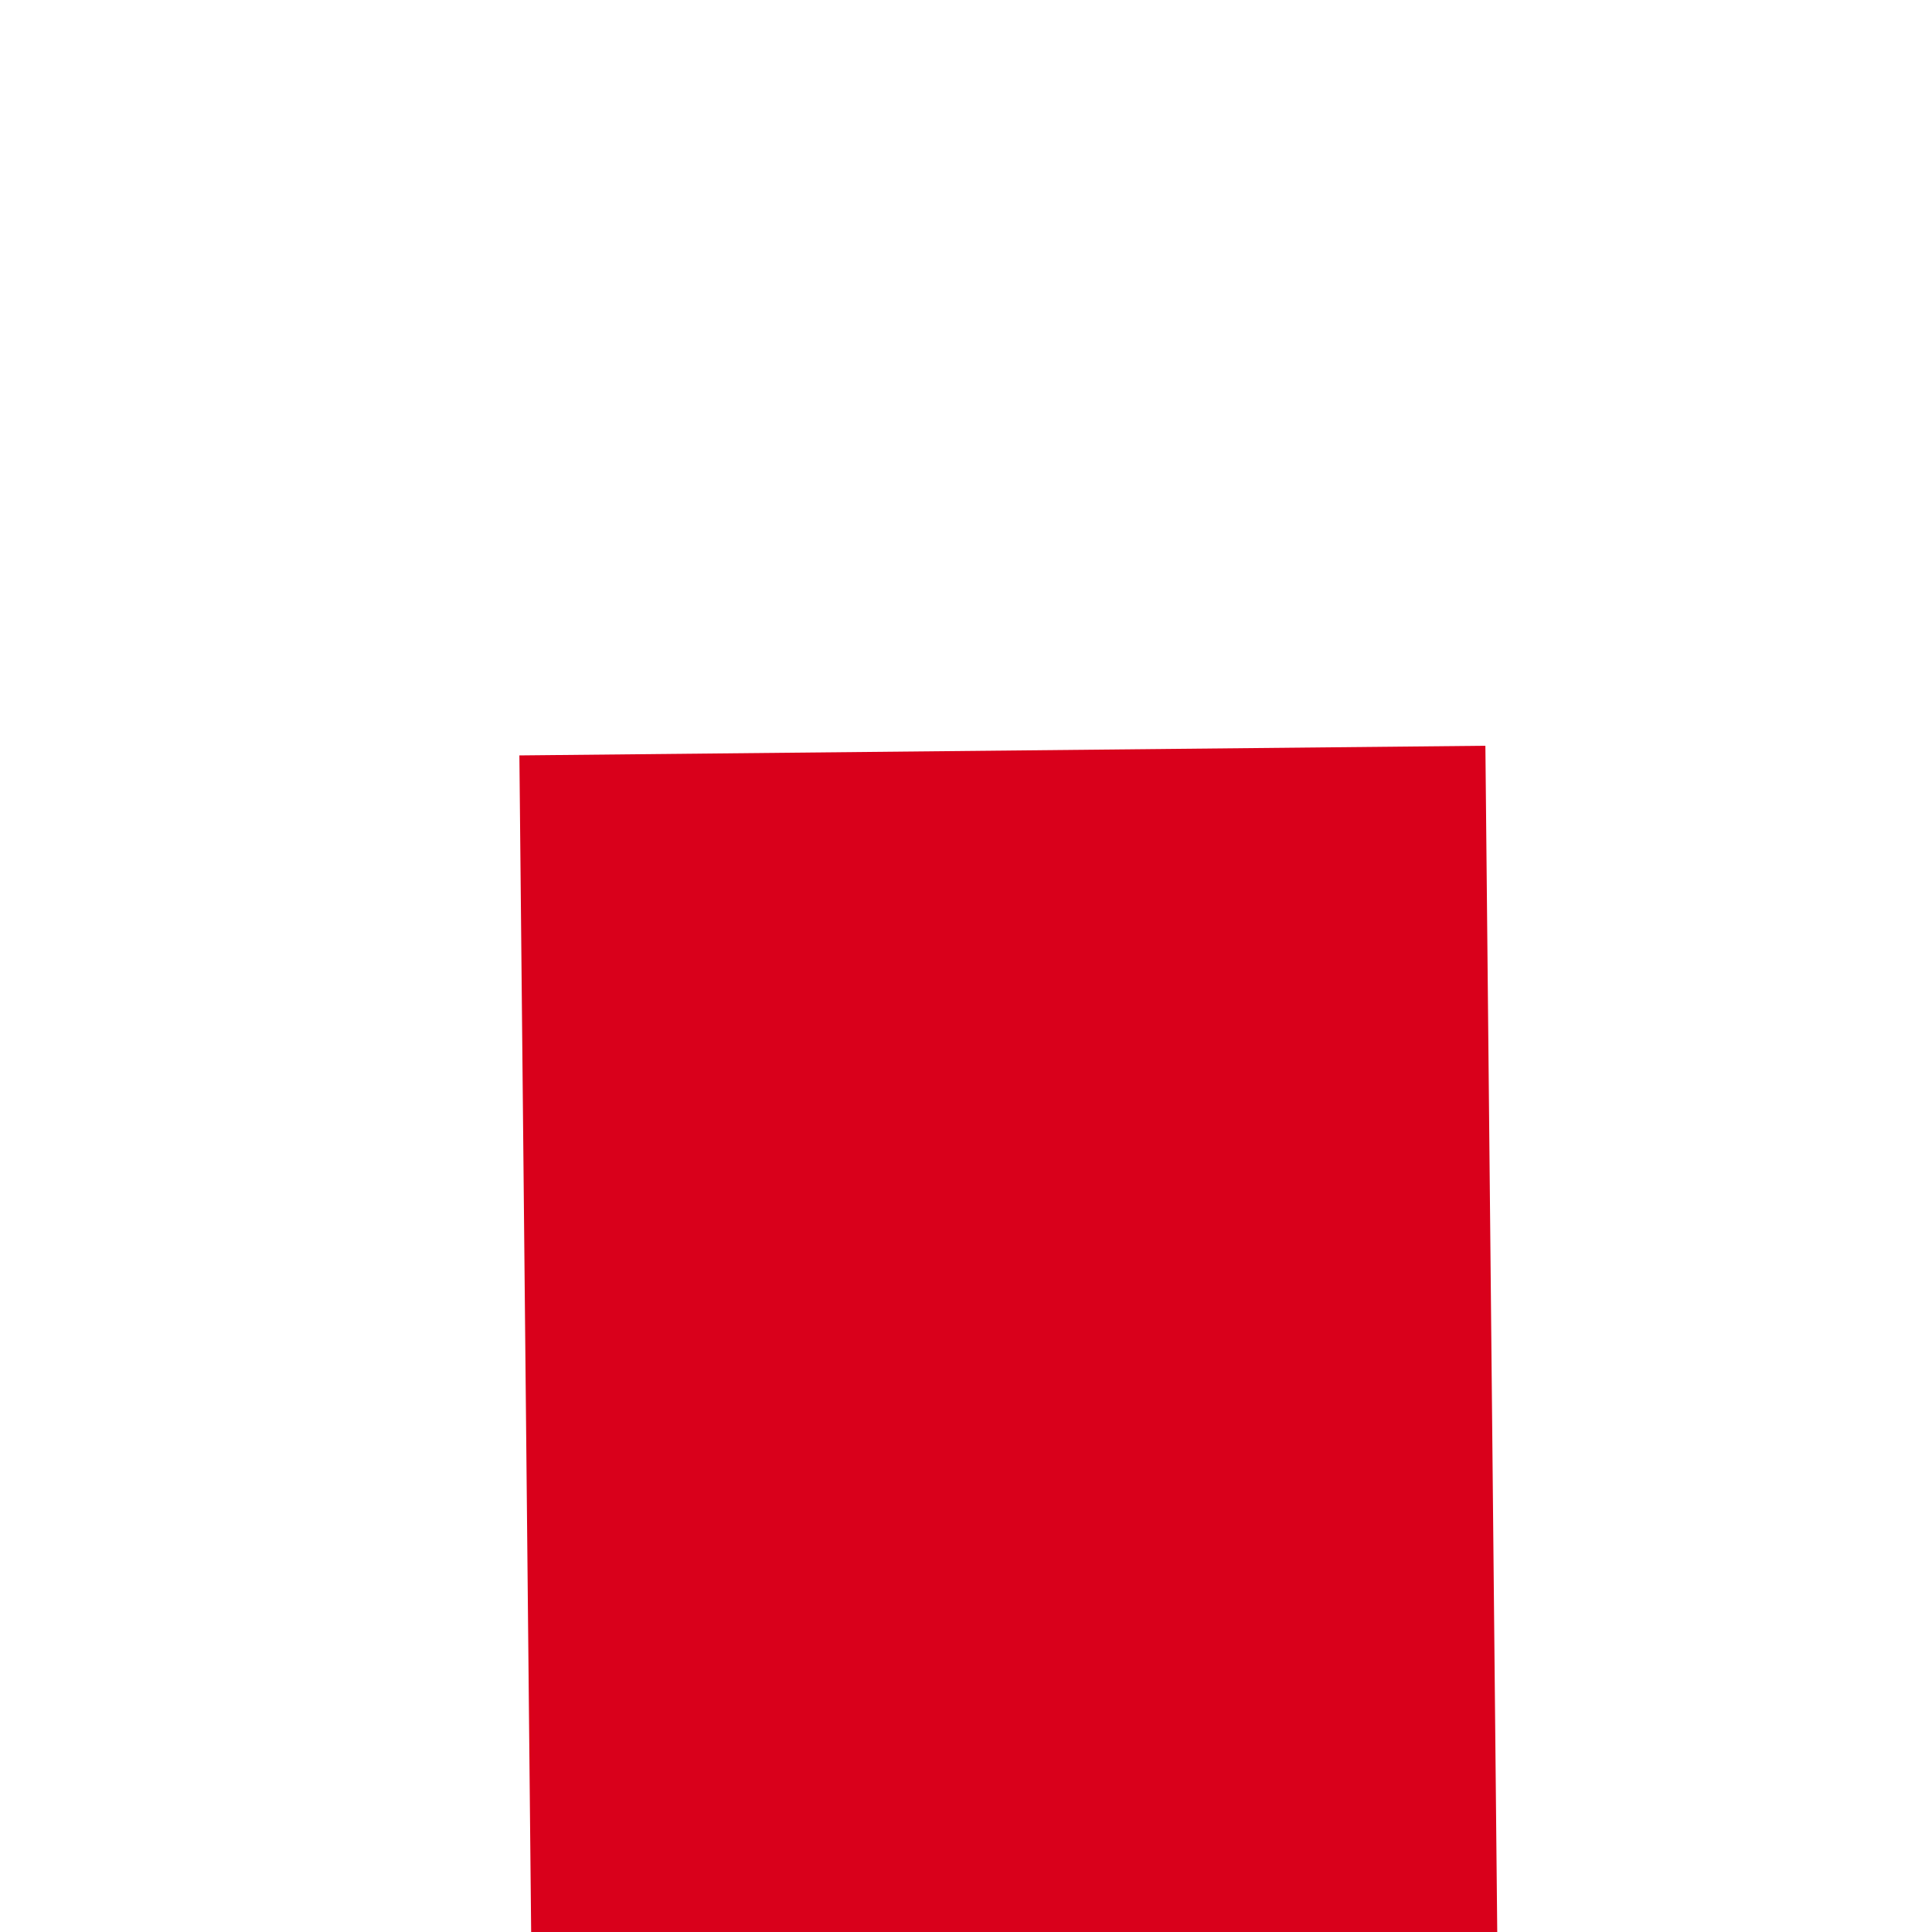 ﻿<?xml version="1.0" encoding="utf-8"?>
<svg version="1.1" xmlns:xlink="http://www.w3.org/1999/xlink" width="6px" height="6px" preserveAspectRatio="xMinYMid meet" viewBox="1388 459  6 4" xmlns="http://www.w3.org/2000/svg">
  <path d="M 1395.439 595.839  L 1391.5 599.779  L 1387.561 595.839  L 1385.439 597.961  L 1390.439 602.961  L 1391.5 604.021  L 1392.561 602.961  L 1397.561 597.961  L 1395.439 595.839  Z " fill-rule="nonzero" fill="#d9001b" stroke="none" transform="matrix(1 -0.01 0.01 1 -4.997 13.246 )" />
  <path d="M 1391.5 461  L 1391.5 601  " stroke-width="3" stroke="#d9001b" fill="none" transform="matrix(1 -0.01 0.01 1 -4.997 13.246 )" />
</svg>